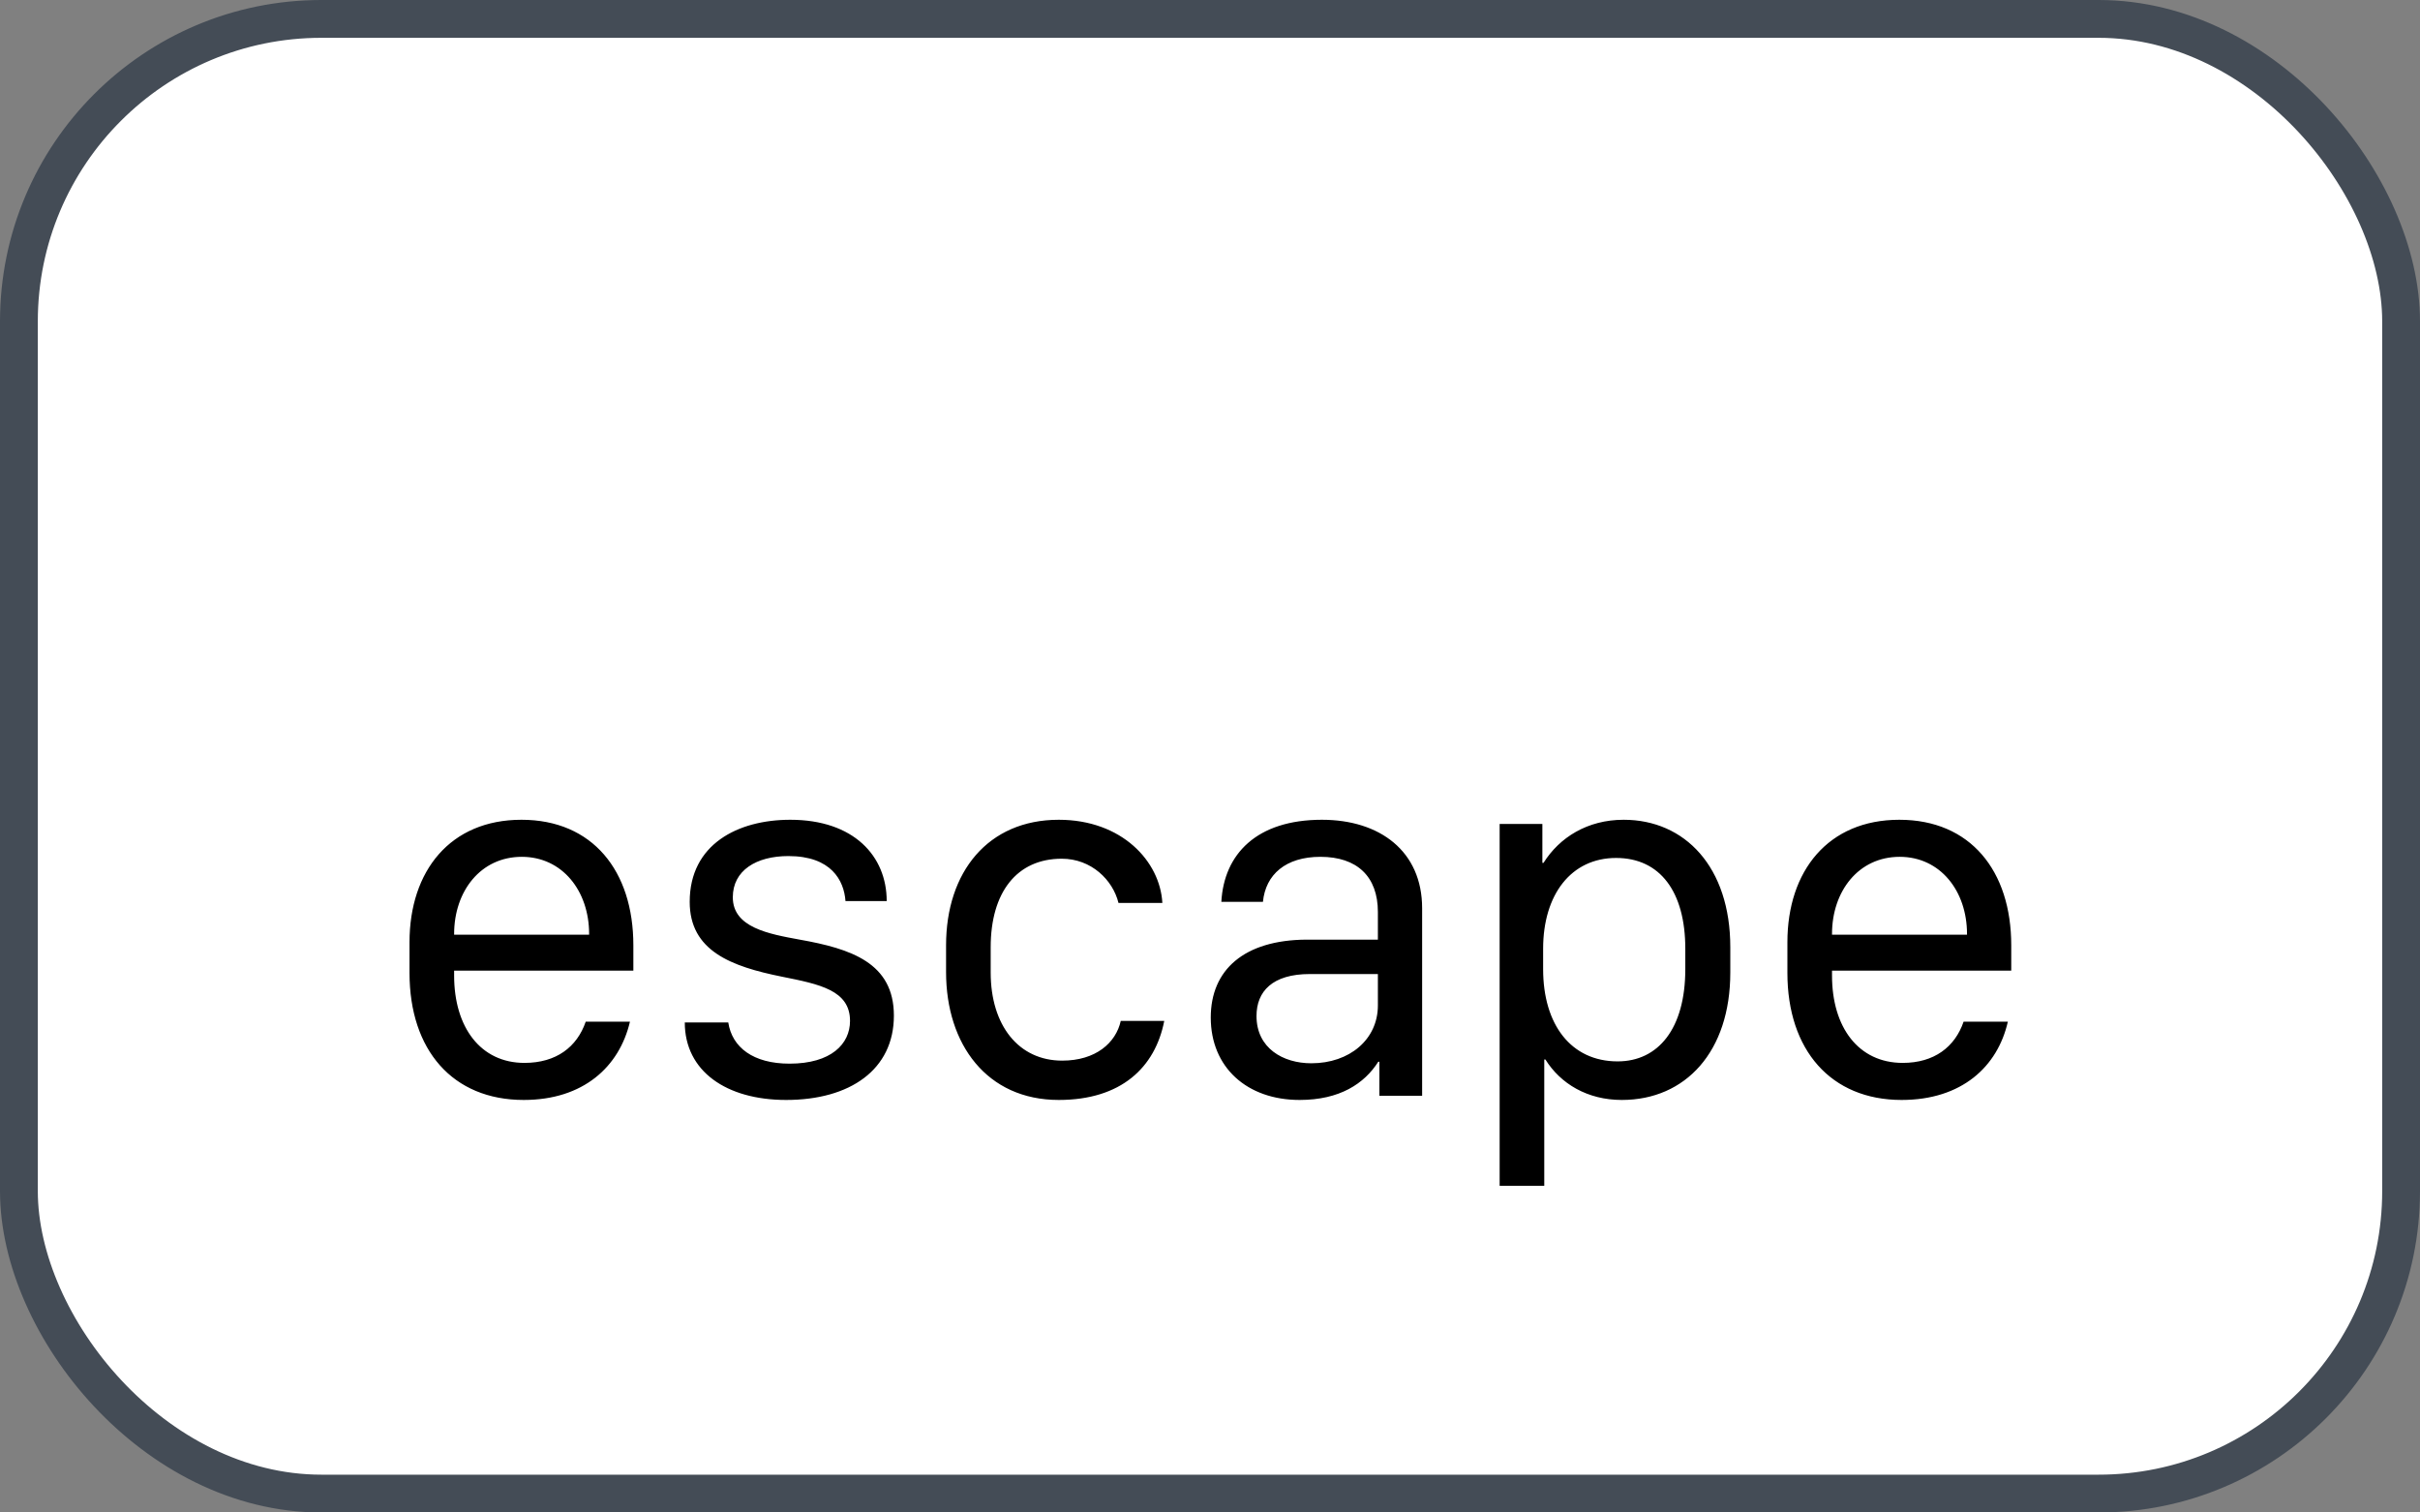 <svg xmlns="http://www.w3.org/2000/svg" version="1.1" xmlns:xlink="http://www.w3.org/1999/xlink" xmlns:svgjs="http://svgjs.com/svgjs" width="64" height="40"><rect width="100%" height="100%" fill="#808080" stroke="none"/><svg id="SvgjsSvg1002" style="overflow: hidden; top: -100%; left: -100%; position: absolute; opacity: 0;" width="2" height="0" focusable="false"><polyline id="SvgjsPolyline1003" points="0,0"></polyline><path id="SvgjsPath1004" d="M0 0 "></path></svg><defs id="SvgjsDefs1716"></defs><rect id="SvgjsRect1717" width="63" height="39" x="0.5" y="0.5" rx="8" ry="8" fill="#ffffff" stroke-opacity="1" stroke="#444c56" stroke-width="1"></rect><path id="SvgjsPath1718" d="M13.85 29.09C15.43 29.09 16.38 28.21 16.66 27.02L15.49 27.02C15.26 27.69 14.71 28.11 13.87 28.11C12.71 28.11 12.01 27.17 12.01 25.80L12.01 25.67L16.75 25.67L16.75 25.00C16.75 23.03 15.67 21.68 13.79 21.68C11.91 21.68 10.83 23.03 10.83 24.92L10.83 25.73C10.83 27.77 11.97 29.09 13.85 29.09ZM12.01 24.72L12.01 24.70C12.01 23.57 12.71 22.66 13.80 22.66C14.87 22.66 15.58 23.56 15.58 24.70L15.58 24.72ZM18.24 23.85C18.24 25.15 19.34 25.56 20.68 25.83C21.68 26.03 22.48 26.19 22.48 27.00C22.48 27.61 21.98 28.13 20.88 28.13C19.92 28.13 19.36 27.70 19.26 27.04L18.11 27.04C18.11 28.33 19.21 29.09 20.79 29.09C22.48 29.09 23.64 28.29 23.64 26.86C23.64 25.46 22.50 25.09 21.15 24.85C20.33 24.70 19.38 24.53 19.38 23.73C19.38 23.02 20.00 22.64 20.85 22.64C21.98 22.64 22.32 23.28 22.36 23.83L23.45 23.83C23.45 22.64 22.58 21.68 20.90 21.68C19.51 21.68 18.24 22.33 18.24 23.85ZM25.02 25.71C25.02 27.62 26.10 29.09 28.00 29.09C29.65 29.09 30.55 28.23 30.79 27.00L29.64 27.00C29.51 27.58 28.98 28.05 28.09 28.05C26.94 28.05 26.20 27.12 26.20 25.72L26.20 25.05C26.20 23.60 26.89 22.71 28.08 22.71C28.86 22.71 29.43 23.27 29.58 23.88L30.74 23.88C30.68 22.78 29.67 21.68 28.00 21.68C26.13 21.68 25.02 23.06 25.02 25.00ZM36.45 28.08L36.48 28.08L36.48 28.98L37.61 28.98L37.61 24.02C37.61 22.51 36.49 21.68 34.96 21.68C33.23 21.68 32.37 22.59 32.30 23.85L33.40 23.85C33.47 23.13 34.00 22.66 34.92 22.66C35.89 22.66 36.44 23.18 36.44 24.12L36.44 24.85L34.55 24.85C32.90 24.86 32.02 25.65 32.02 26.91C32.02 28.23 32.98 29.09 34.37 29.09C35.43 29.09 36.08 28.66 36.45 28.08ZM34.68 28.12C33.93 28.12 33.23 27.72 33.23 26.87C33.23 26.22 33.65 25.76 34.64 25.76L36.44 25.76L36.44 26.59C36.44 27.49 35.69 28.12 34.68 28.12ZM42.89 29.09C44.58 29.09 45.76 27.81 45.76 25.72L45.76 25.05C45.76 22.93 44.56 21.68 42.94 21.68C41.98 21.68 41.24 22.15 40.82 22.82L40.79 22.82L40.79 21.79L39.66 21.79L39.66 31.36L40.84 31.36L40.84 28.02L40.87 28.02C41.27 28.66 41.98 29.09 42.89 29.09ZM42.78 28.07C41.55 28.07 40.81 27.10 40.81 25.63L40.81 25.09C40.81 23.66 41.55 22.69 42.74 22.69C43.90 22.69 44.57 23.58 44.57 25.09L44.57 25.63C44.57 27.21 43.85 28.07 42.78 28.07ZM50.29 29.09C51.88 29.09 52.83 28.21 53.10 27.02L51.93 27.02C51.70 27.69 51.15 28.11 50.32 28.11C49.15 28.11 48.45 27.17 48.45 25.80L48.45 25.67L53.19 25.67L53.19 25.00C53.19 23.03 52.11 21.68 50.23 21.68C48.35 21.68 47.27 23.03 47.27 24.92L47.27 25.73C47.27 27.77 48.42 29.09 50.29 29.09ZM48.45 24.72L48.45 24.70C48.45 23.57 49.15 22.66 50.24 22.66C51.31 22.66 52.02 23.56 52.02 24.70L52.02 24.72Z" fill="#000000"></path></svg>